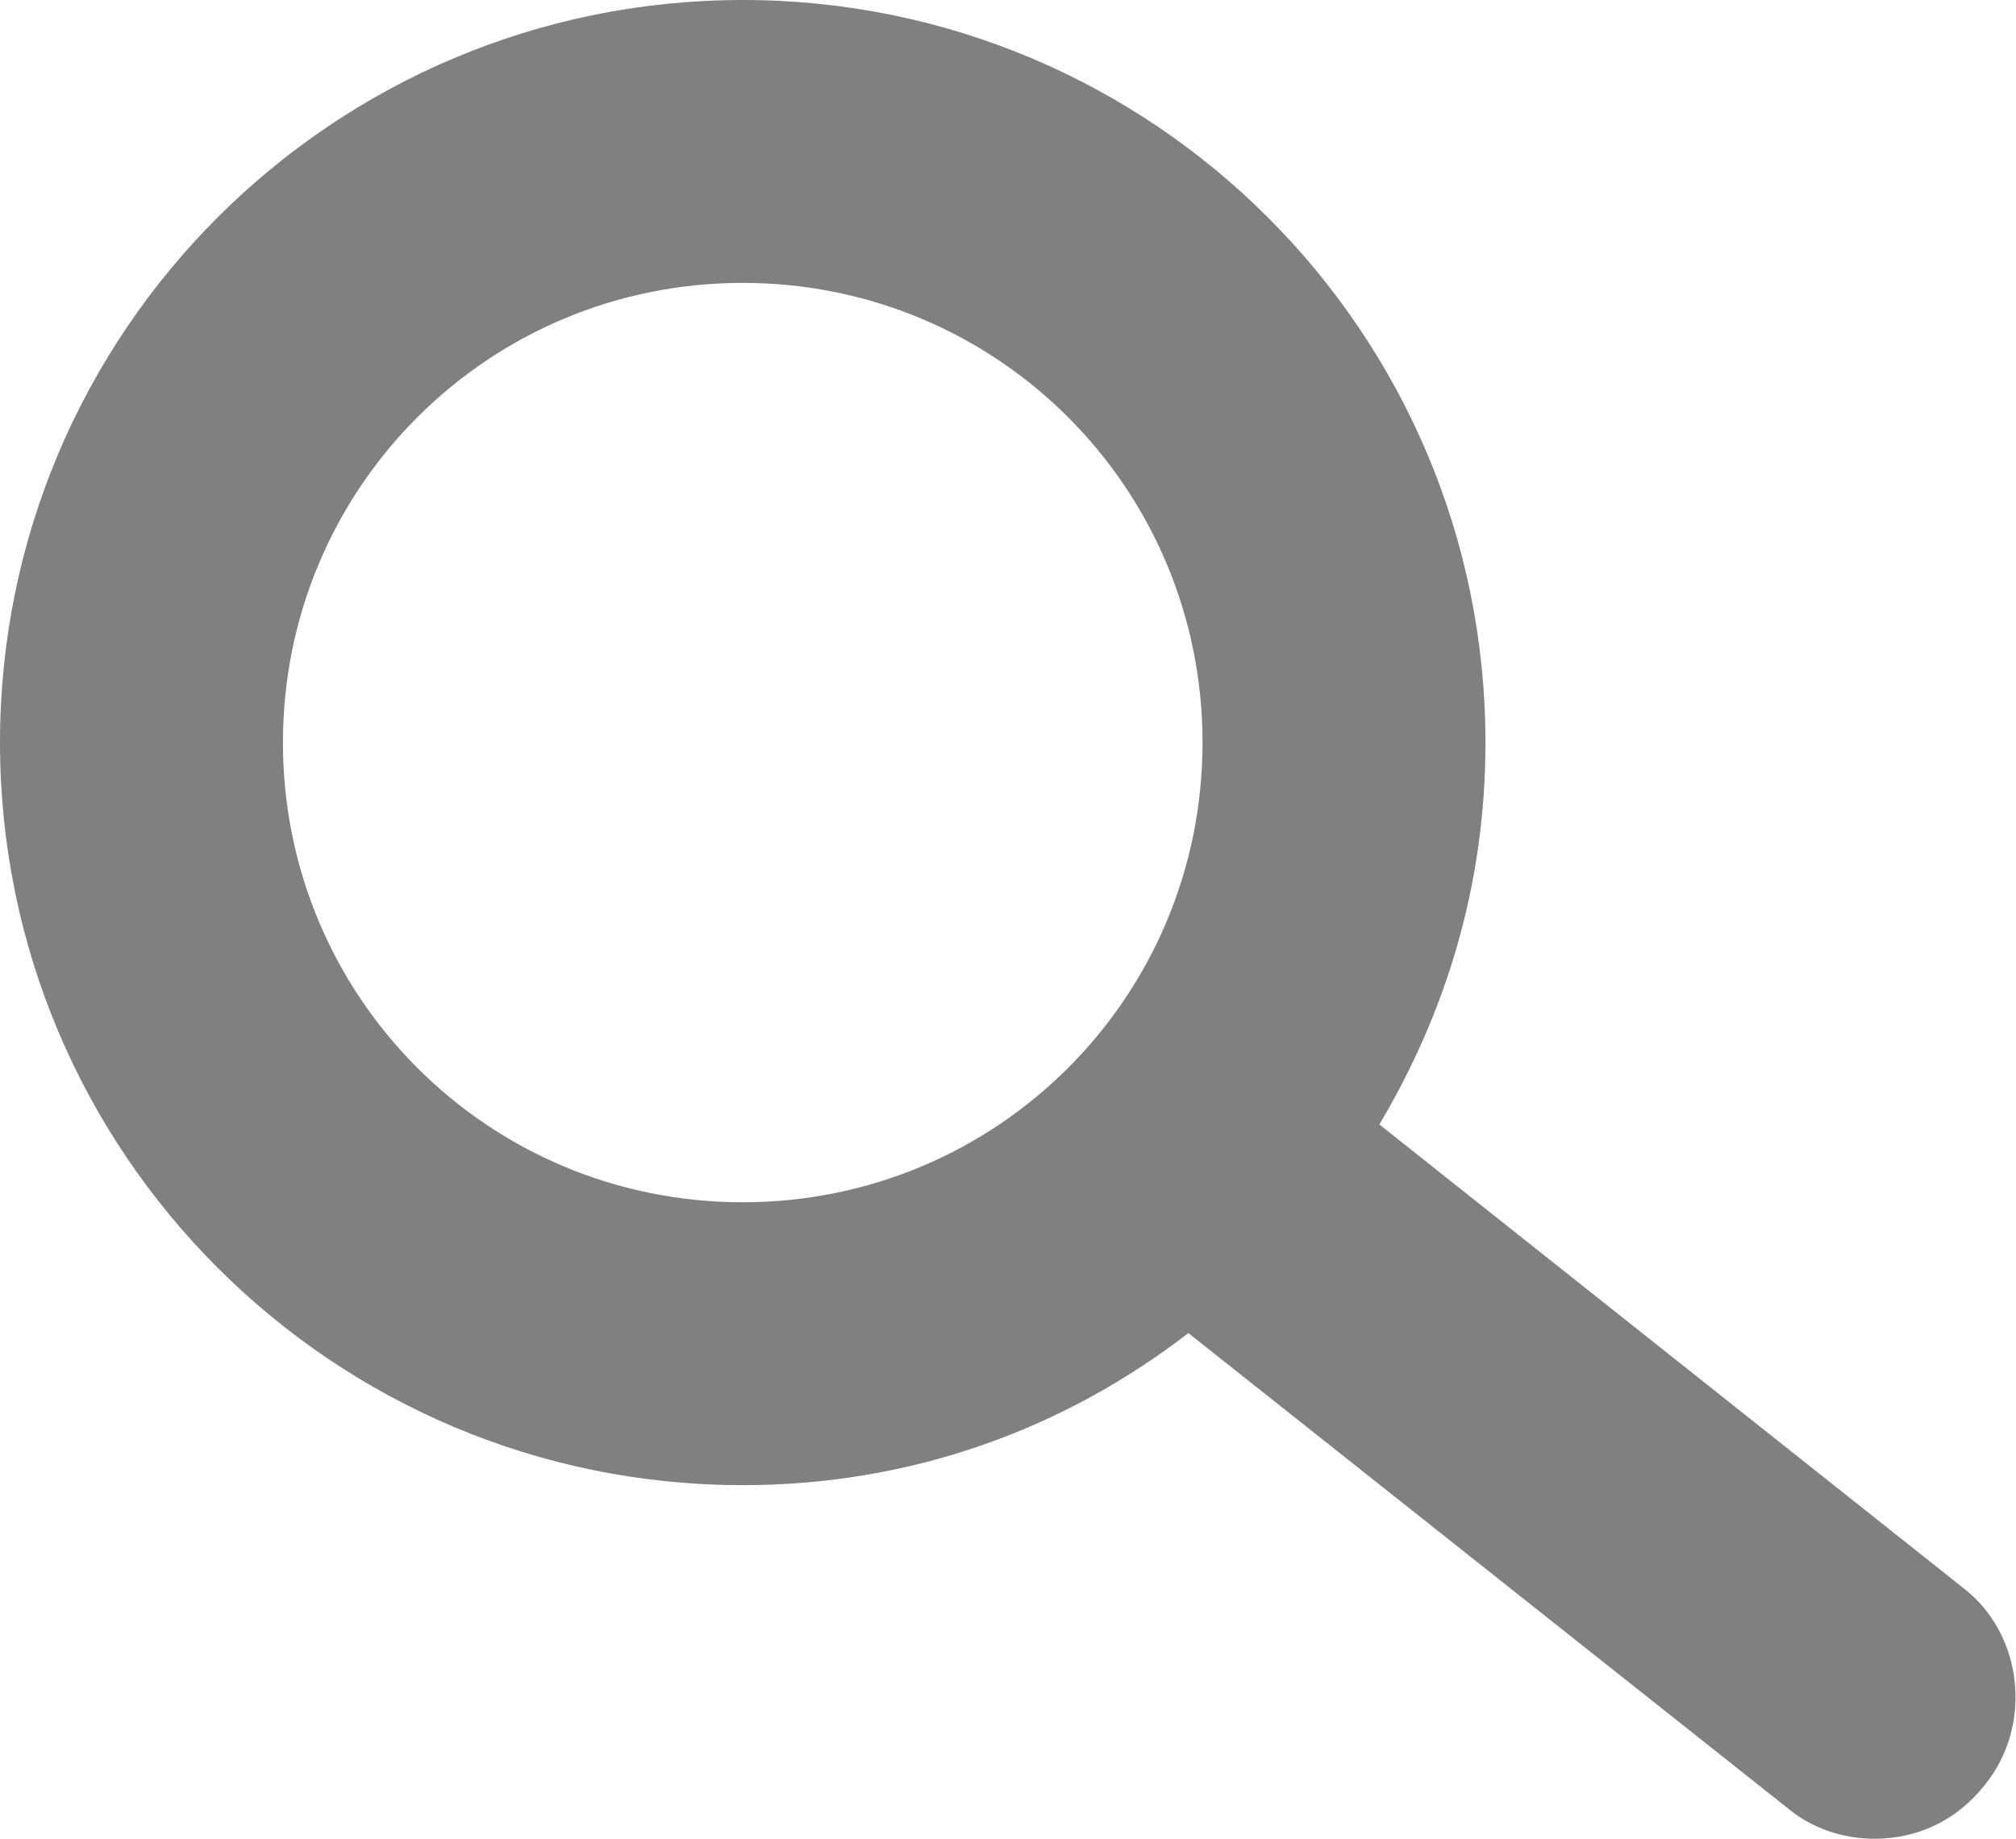 <?xml version="1.0" encoding="utf-8"?>
<!-- Generator: Adobe Illustrator 21.0.2, SVG Export Plug-In . SVG Version: 6.00 Build 0)  -->
<svg version="1.1" id="Layer_1" xmlns="http://www.w3.org/2000/svg" xmlns:xlink="http://www.w3.org/1999/xlink" x="0px" y="0px"
	 viewBox="0 0 57 52" style="enable-background:new 0 0 57 52;" xml:space="preserve">
<style type="text/css">
	.st0{fill:#808080;}
</style>
<path class="st0" d="M55.5,44.9L39,31.8c1.9-3.2,3-6.8,3-10.8C42,9.4,32.6,0,21,0S0,9.4,0,21s9.4,21,21,21c4.8,0,9.1-1.6,12.6-4.3
	l16.9,13.4c0.7,0.6,1.6,0.9,2.5,0.9c1.2,0,2.3-0.5,3.1-1.5C57.5,48.8,57.2,46.2,55.5,44.9z M8,21c0-7.2,5.8-13,13-13s13,5.8,13,13
	s-5.8,13-13,13S8,28.2,8,21z"/>
</svg>
